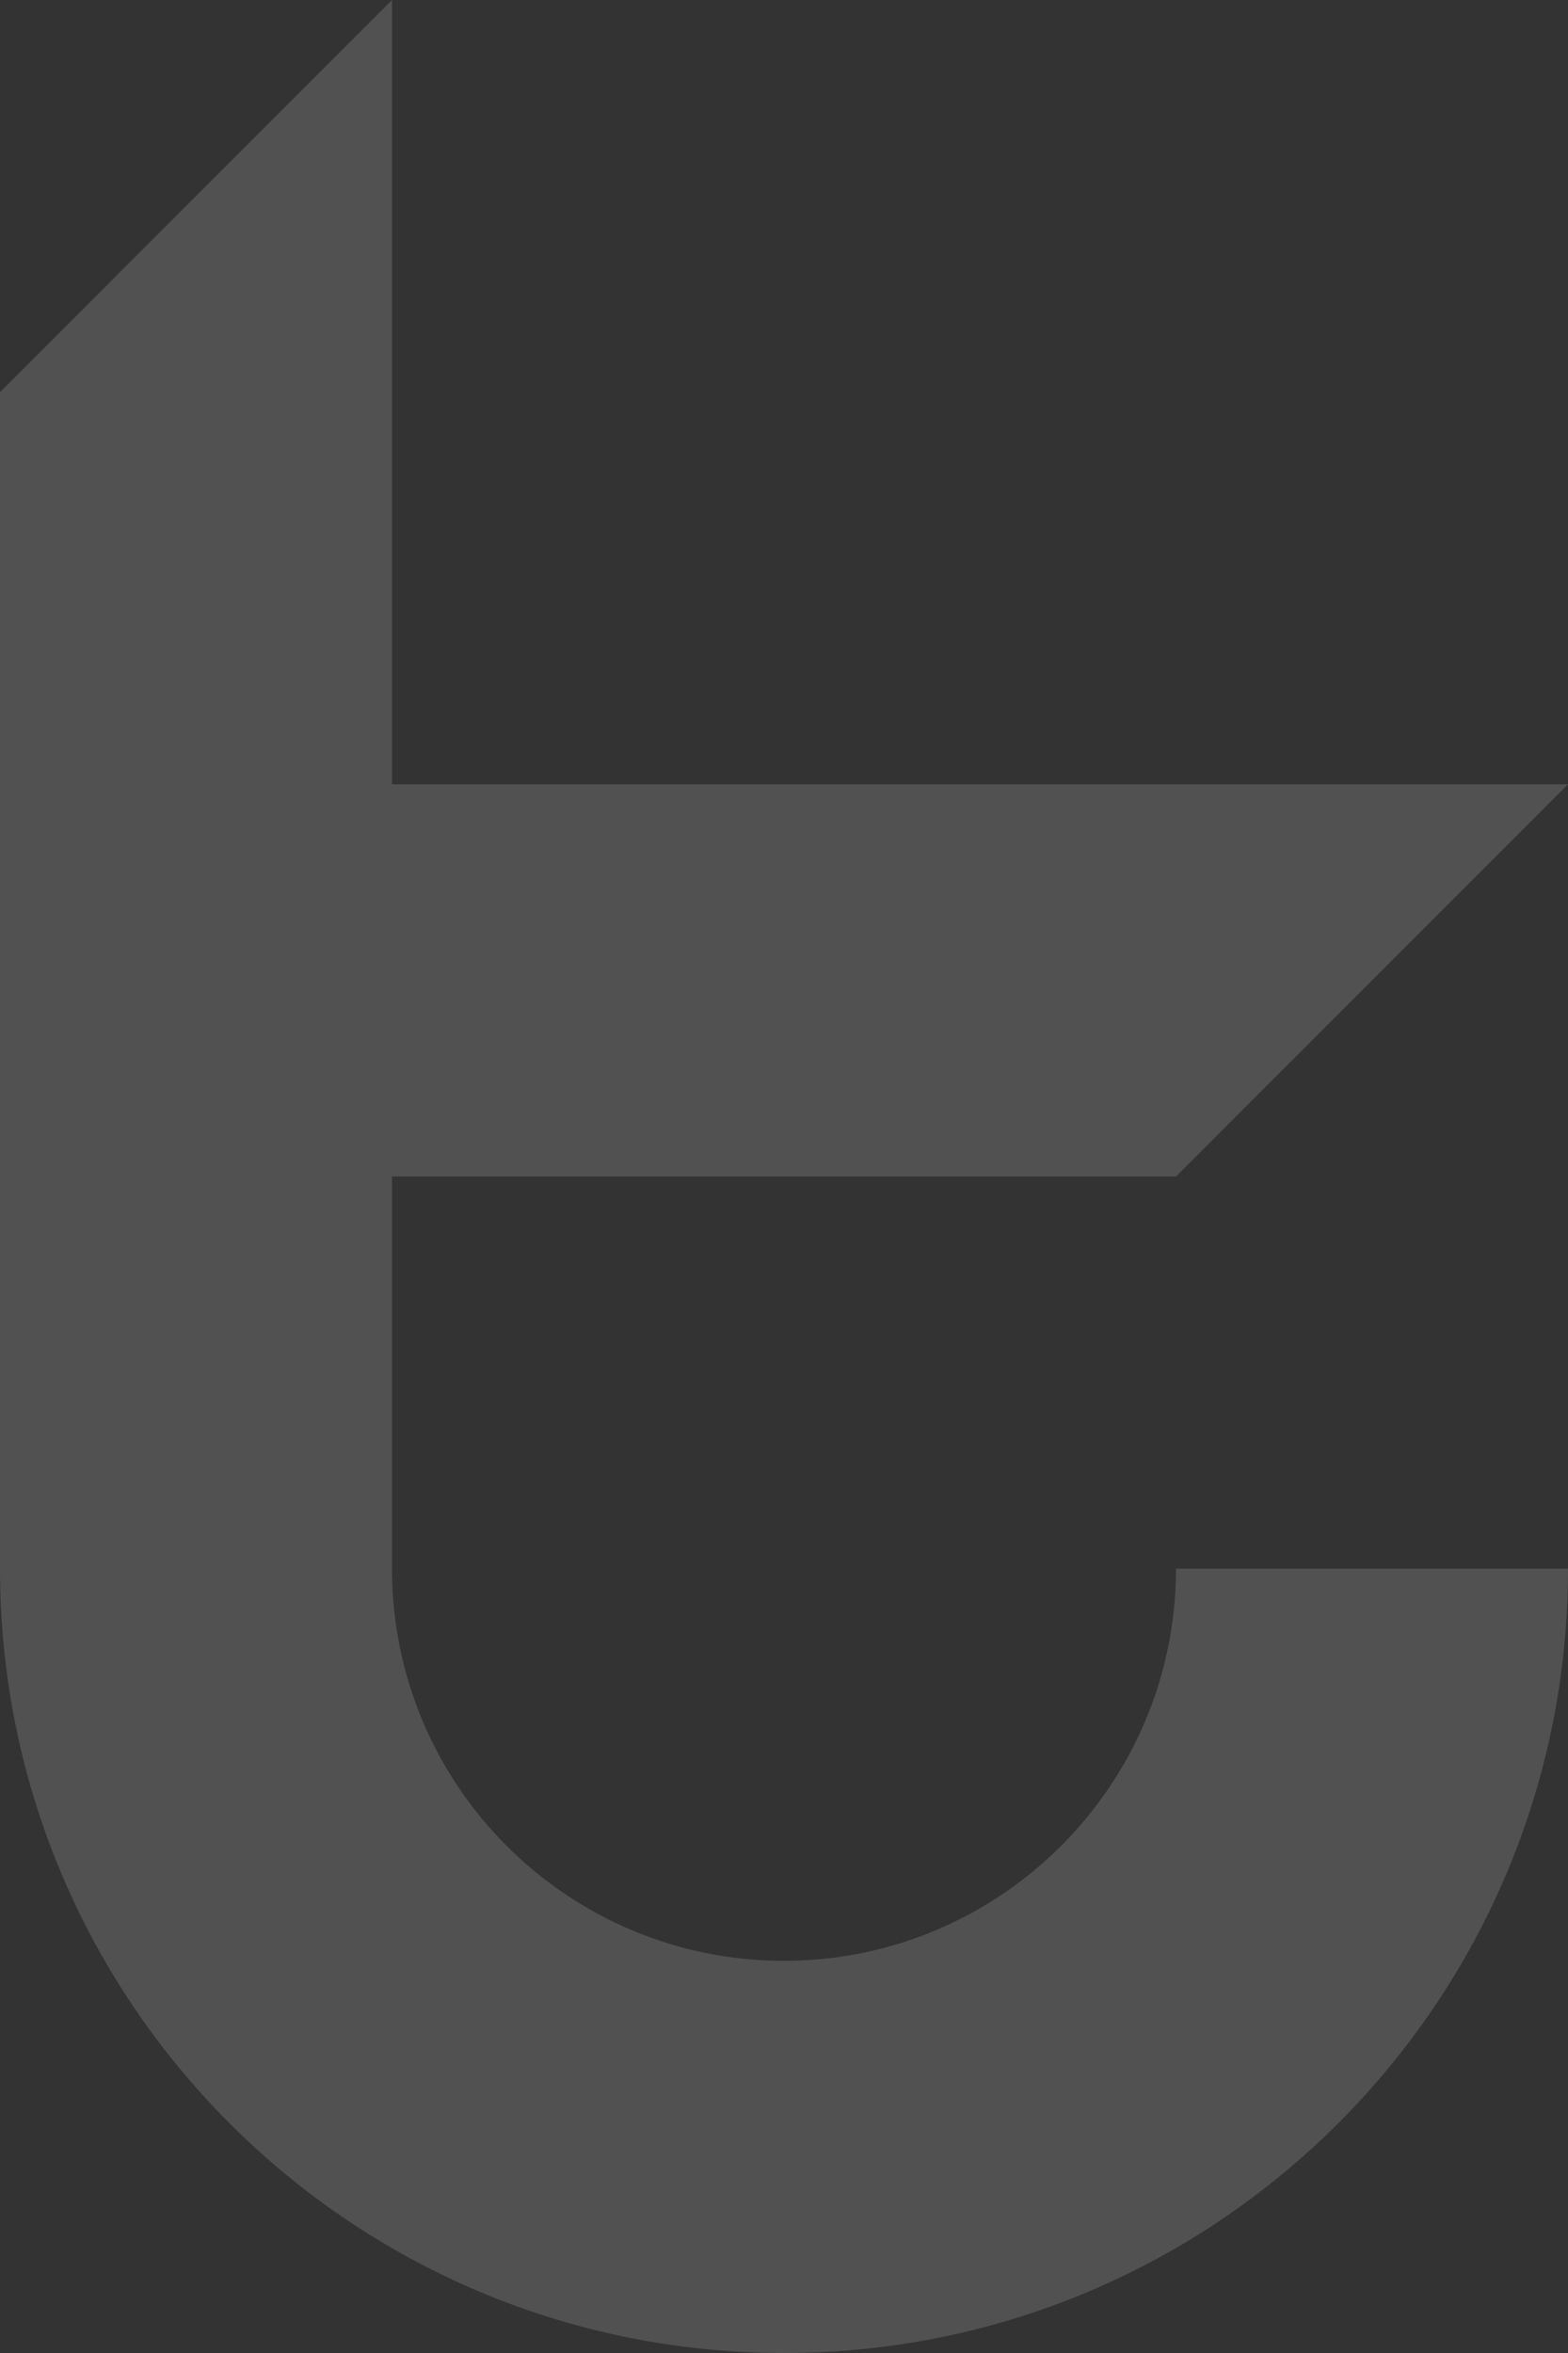 <svg width="24" height="36" viewBox="0 0 24 36" fill="none" xmlns="http://www.w3.org/2000/svg">
<rect x="0" y="0" width="24" height="36" fill="#333333" stroke="none"/>
<g clip-path="url(#clip0_12542_4471)">
<path d="M6 0V12L0 18V6L6 0Z" fill="white" fill-opacity="0.15"/>
<path d="M24 24C24 30.62 18.63 36 12 36C5.37 36 0 30.63 0 24V18H6V24C6 27.32 8.69 30 12 30C15.31 30 18 27.31 18 24H23.99H24Z" fill="white" fill-opacity="0.15"/>
<path d="M24 12L18 18H0L6 12H24Z" fill="white" fill-opacity="0.15"/>
</g>
<defs>
<clipPath id="clip0_12542_4471">
<rect width="24" height="36" fill="white"/>
</clipPath>
</defs>
</svg>
